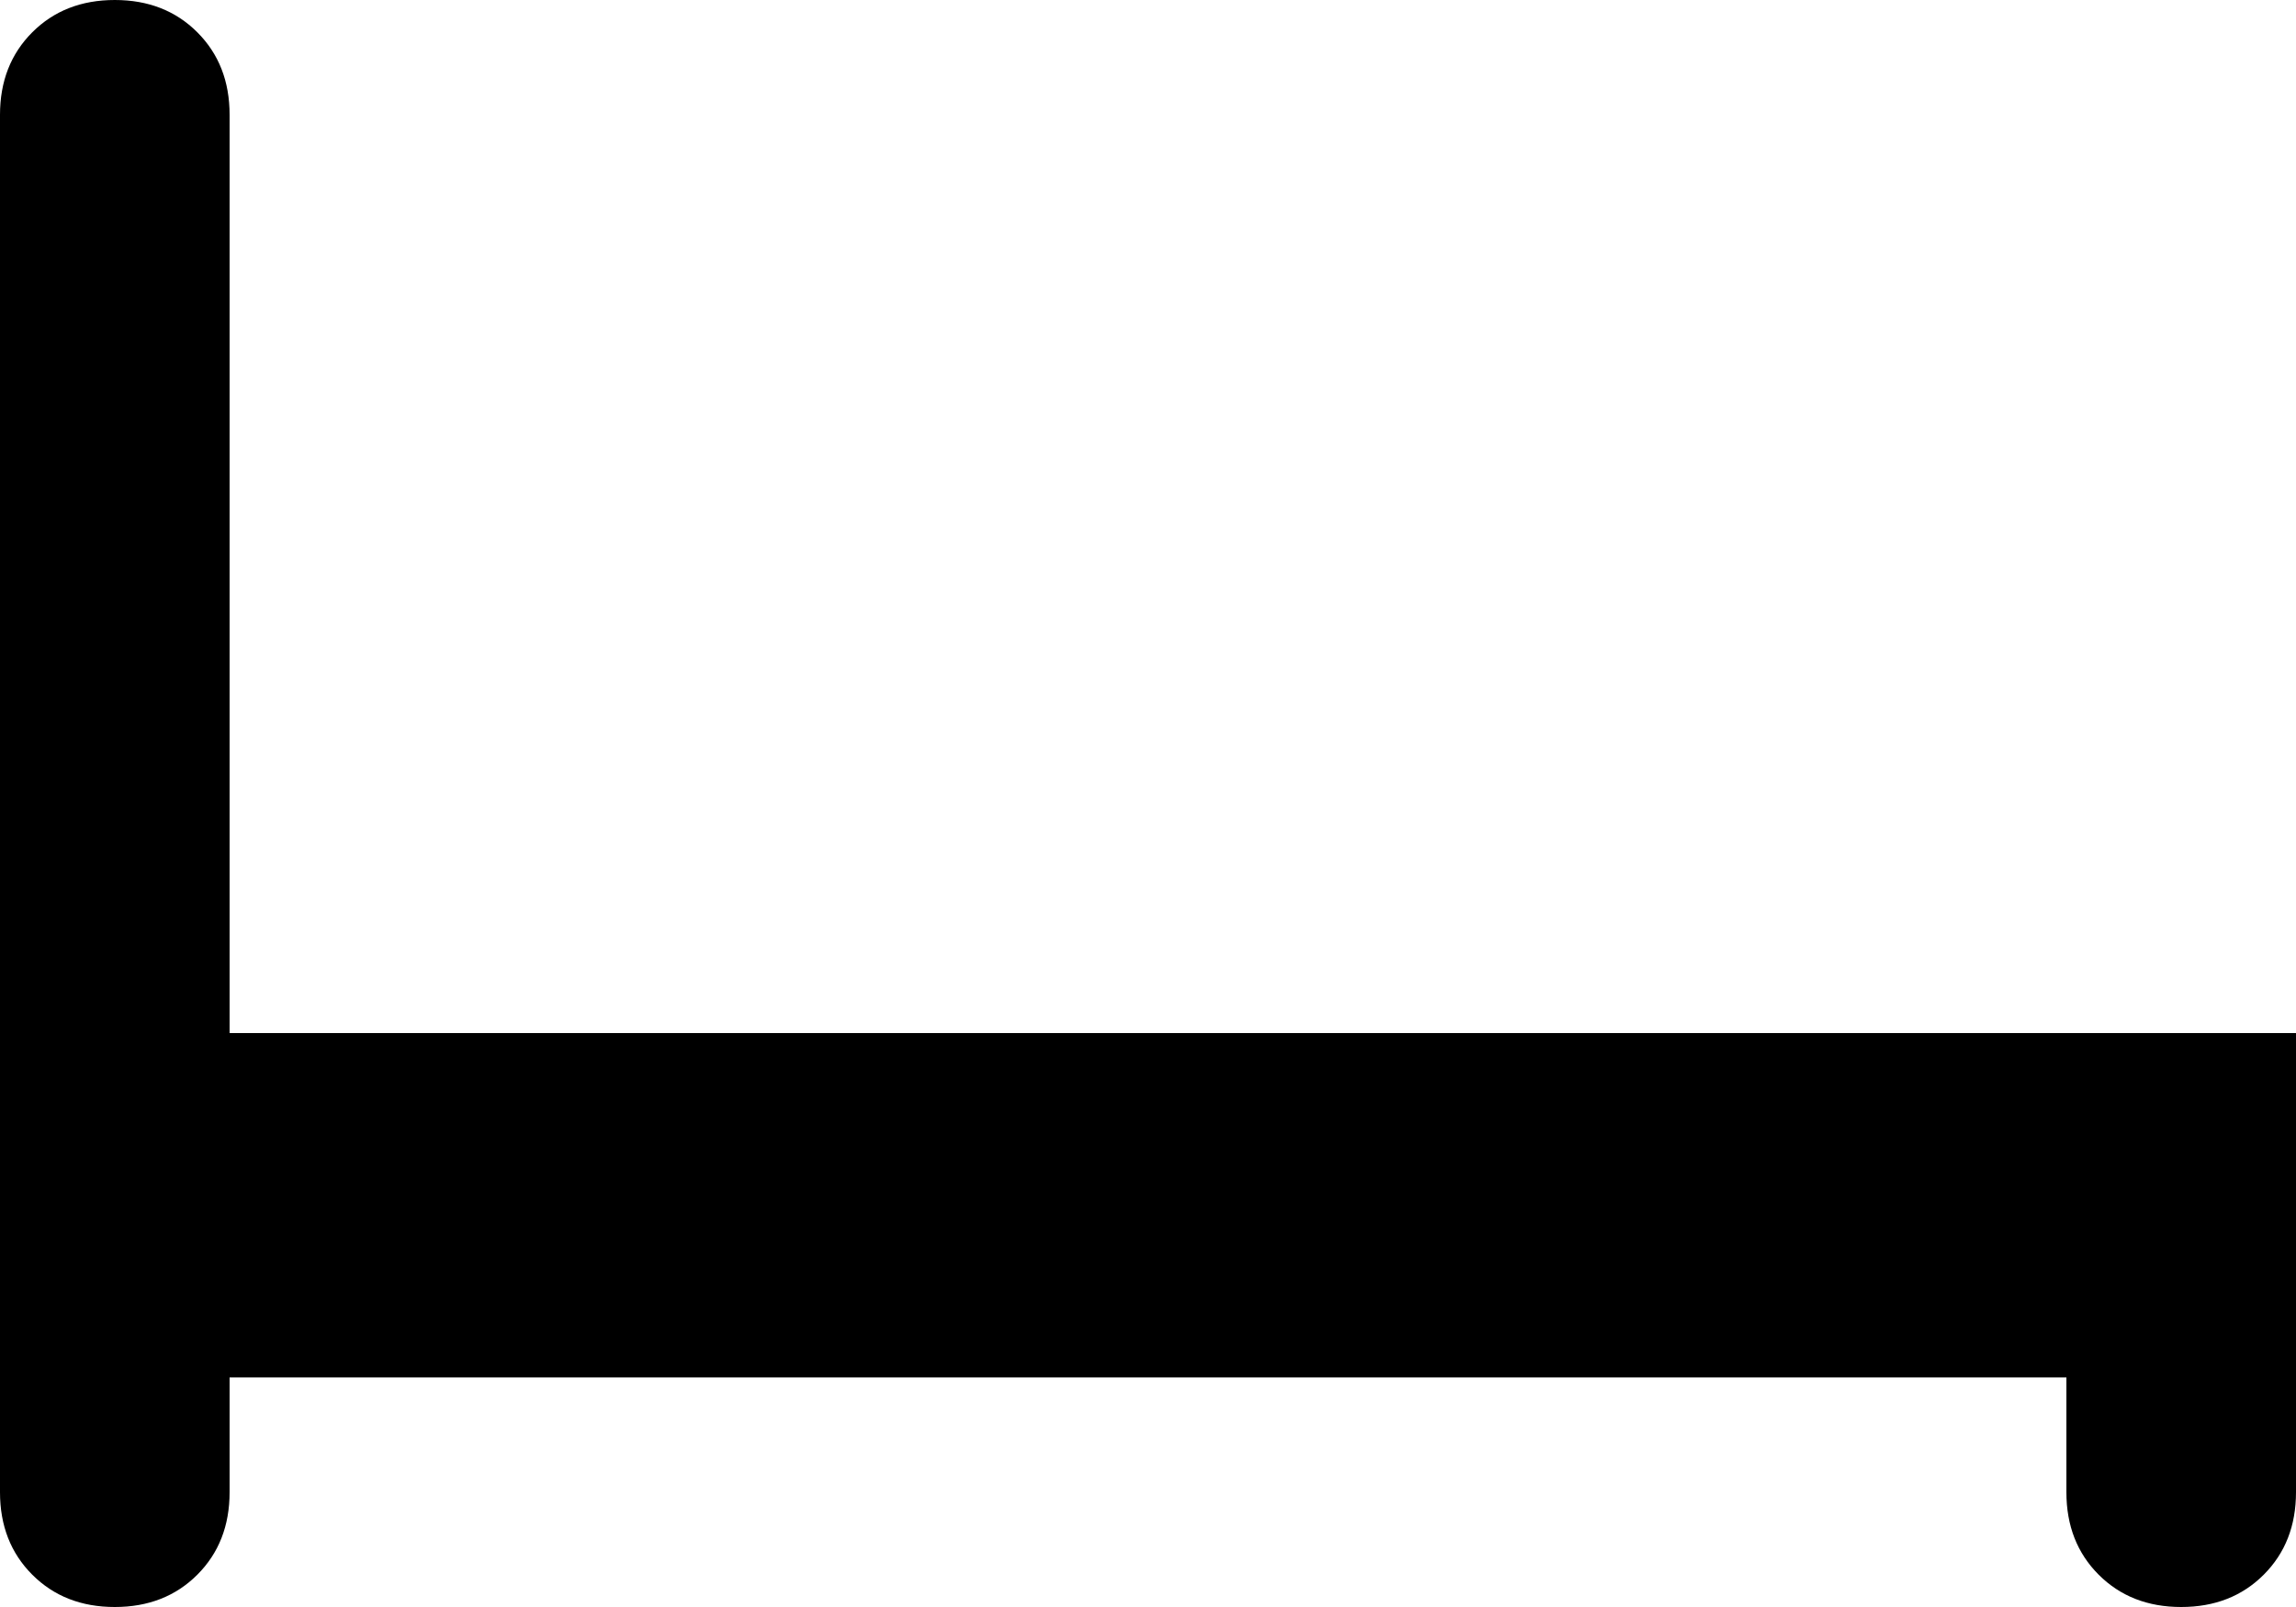 <svg xmlns="http://www.w3.org/2000/svg" viewBox="0 0 640 448">
    <path d="M 32 0 Q 46 0 55 9 L 55 9 Q 64 18 64 32 L 64 288 L 608 288 L 640 288 L 640 320 L 640 416 Q 640 430 631 439 Q 622 448 608 448 Q 594 448 585 439 Q 576 430 576 416 L 576 384 L 64 384 L 64 416 Q 64 430 55 439 Q 46 448 32 448 Q 18 448 9 439 Q 0 430 0 416 L 0 32 Q 0 18 9 9 Q 18 0 32 0 L 32 0 Z"/>
</svg>
